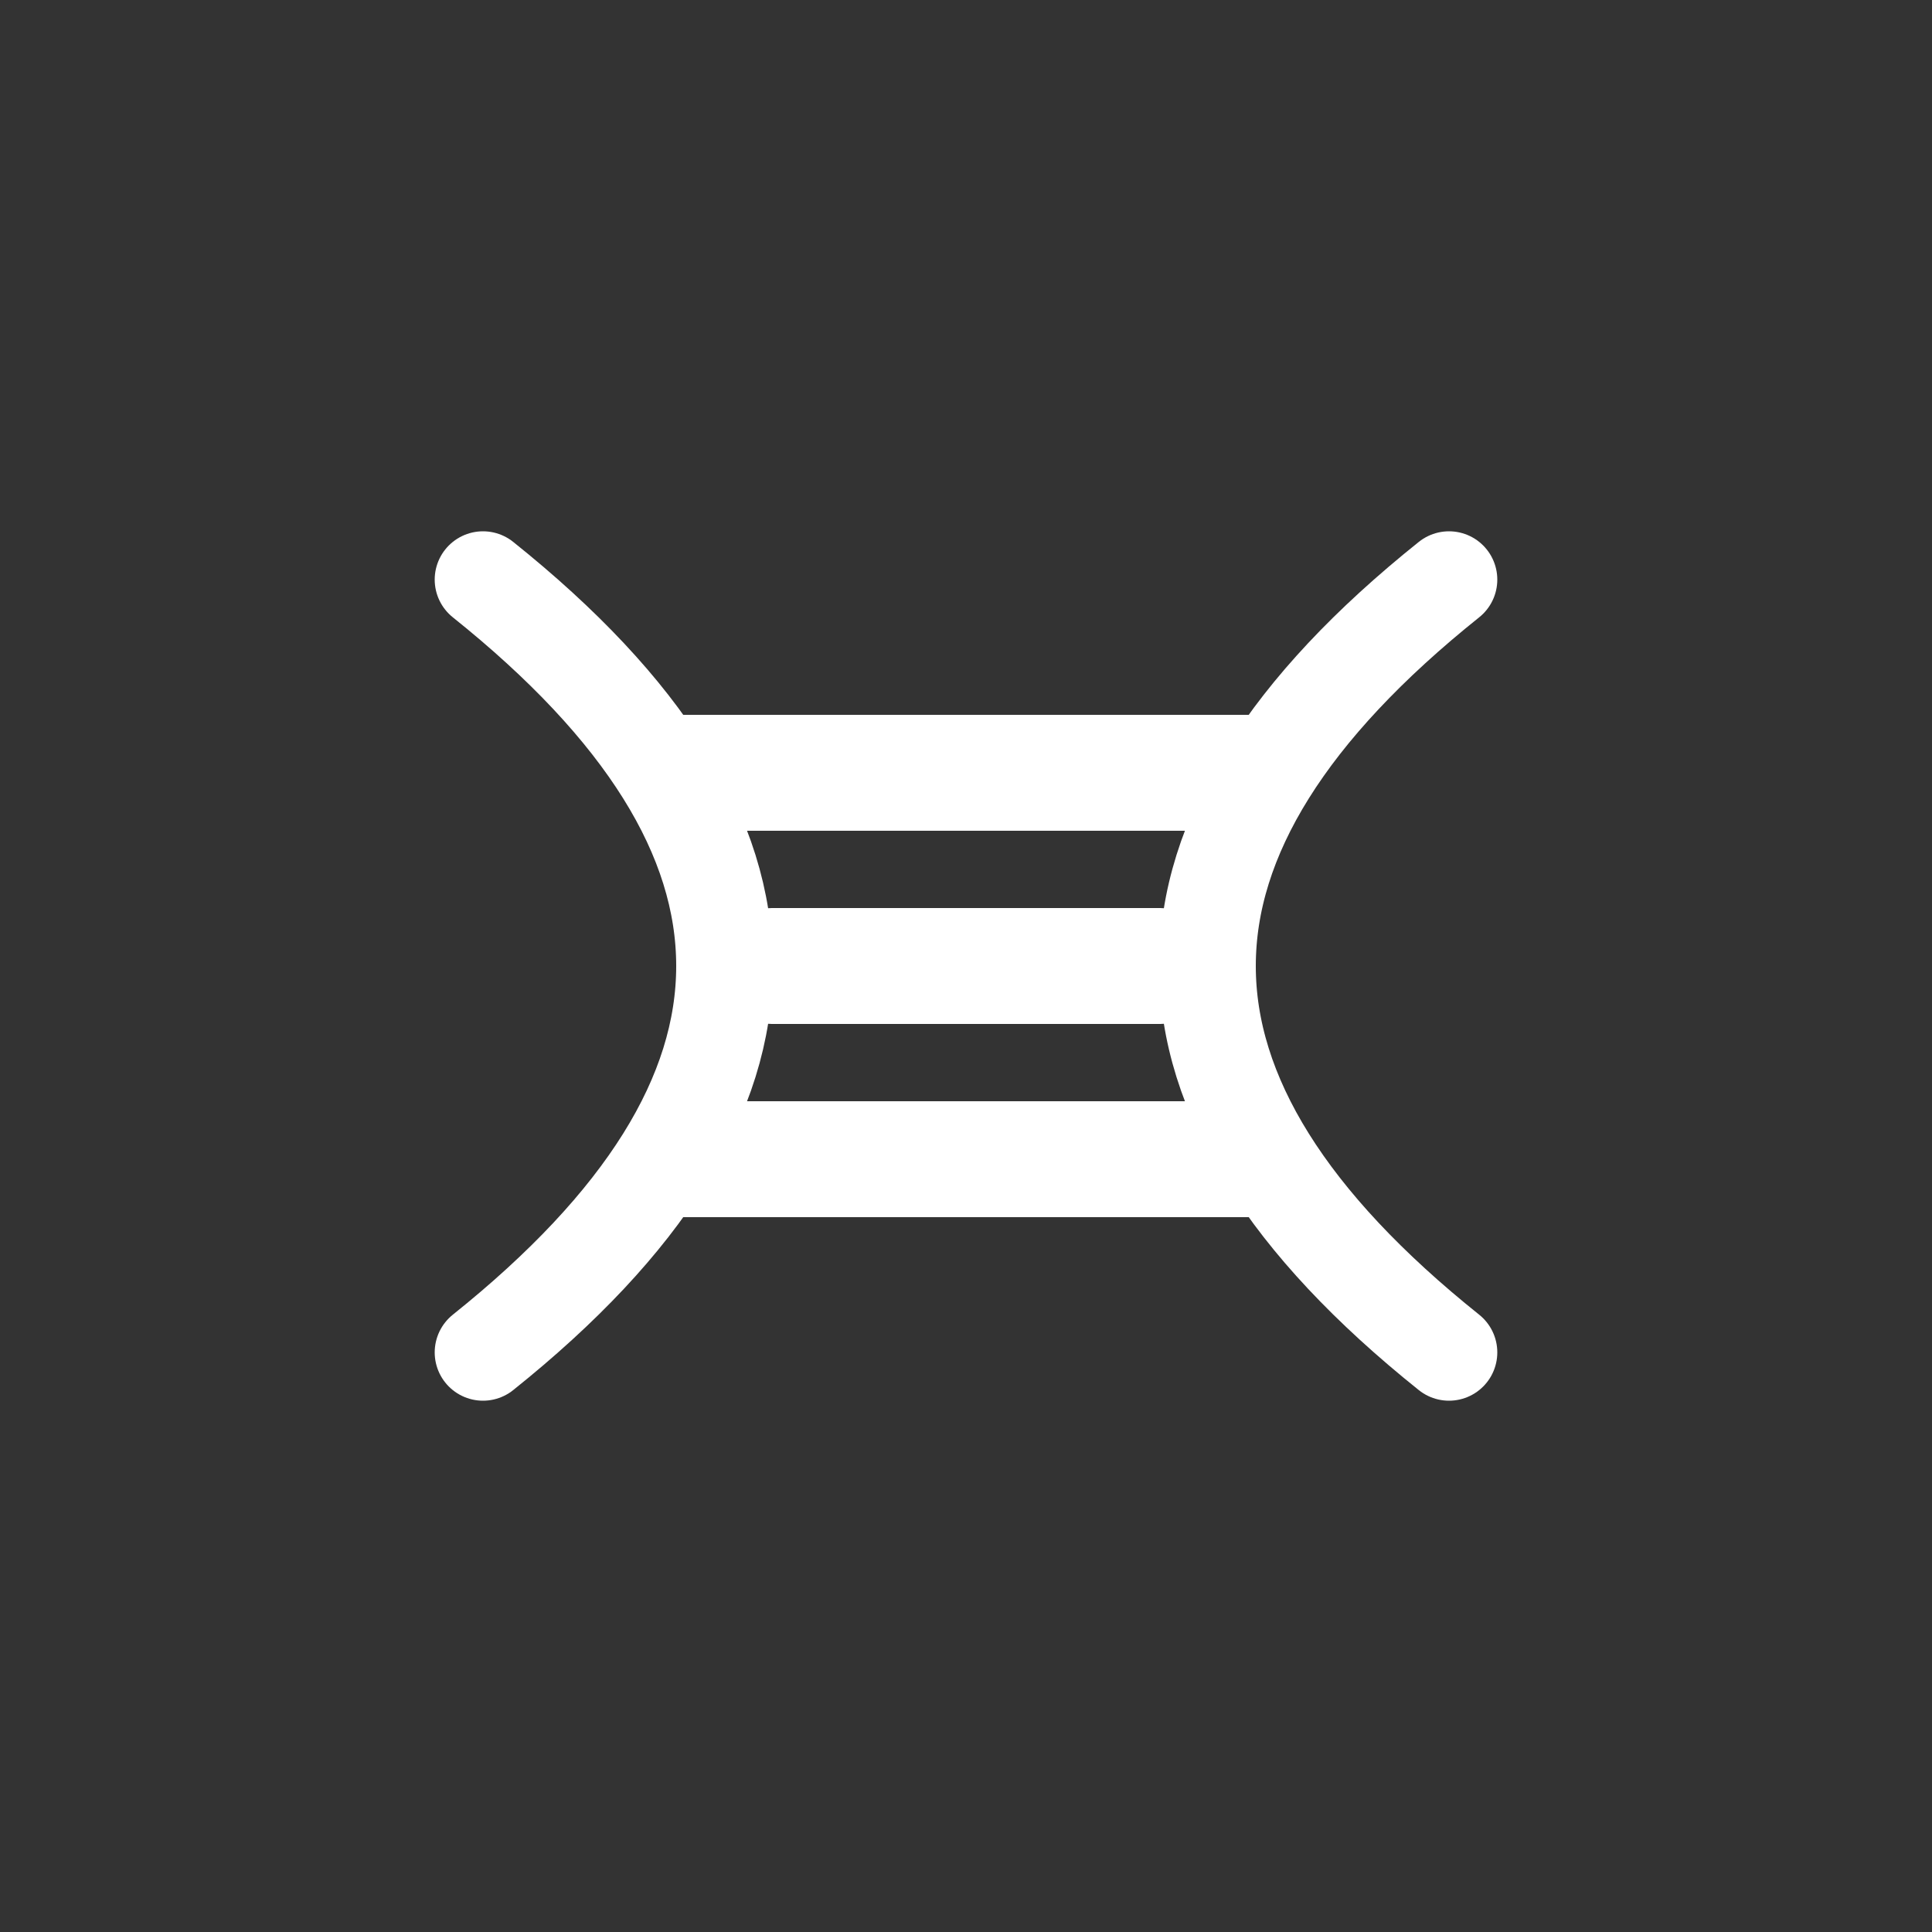 <svg xmlns="http://www.w3.org/2000/svg" viewBox="0 0 100 100">
  <rect x="0" y="0" width="100" height="100" fill="#333333" stroke="none"/>
  <!-- Stitches (curvas) con líneas más gruesas -->
  <path d="M25,30 Q50,50 25,70" fill="none" stroke="#ffffff" stroke-width="5" stroke-linecap="round"/>
  <path d="M75,30 Q50,50 75,70" fill="none" stroke="#ffffff" stroke-width="5" stroke-linecap="round"/>
  
  <!-- Icono de menú hamburguesa (tres líneas horizontales) con líneas más gruesas -->
  <g stroke="#ffffff" stroke-width="6" stroke-linecap="round">
    <line x1="35" y1="40" x2="65" y2="40"/>
    <line x1="40" y1="50" x2="60" y2="50"/>
    <line x1="35" y1="60" x2="65" y2="60"/>
  </g>
</svg>

